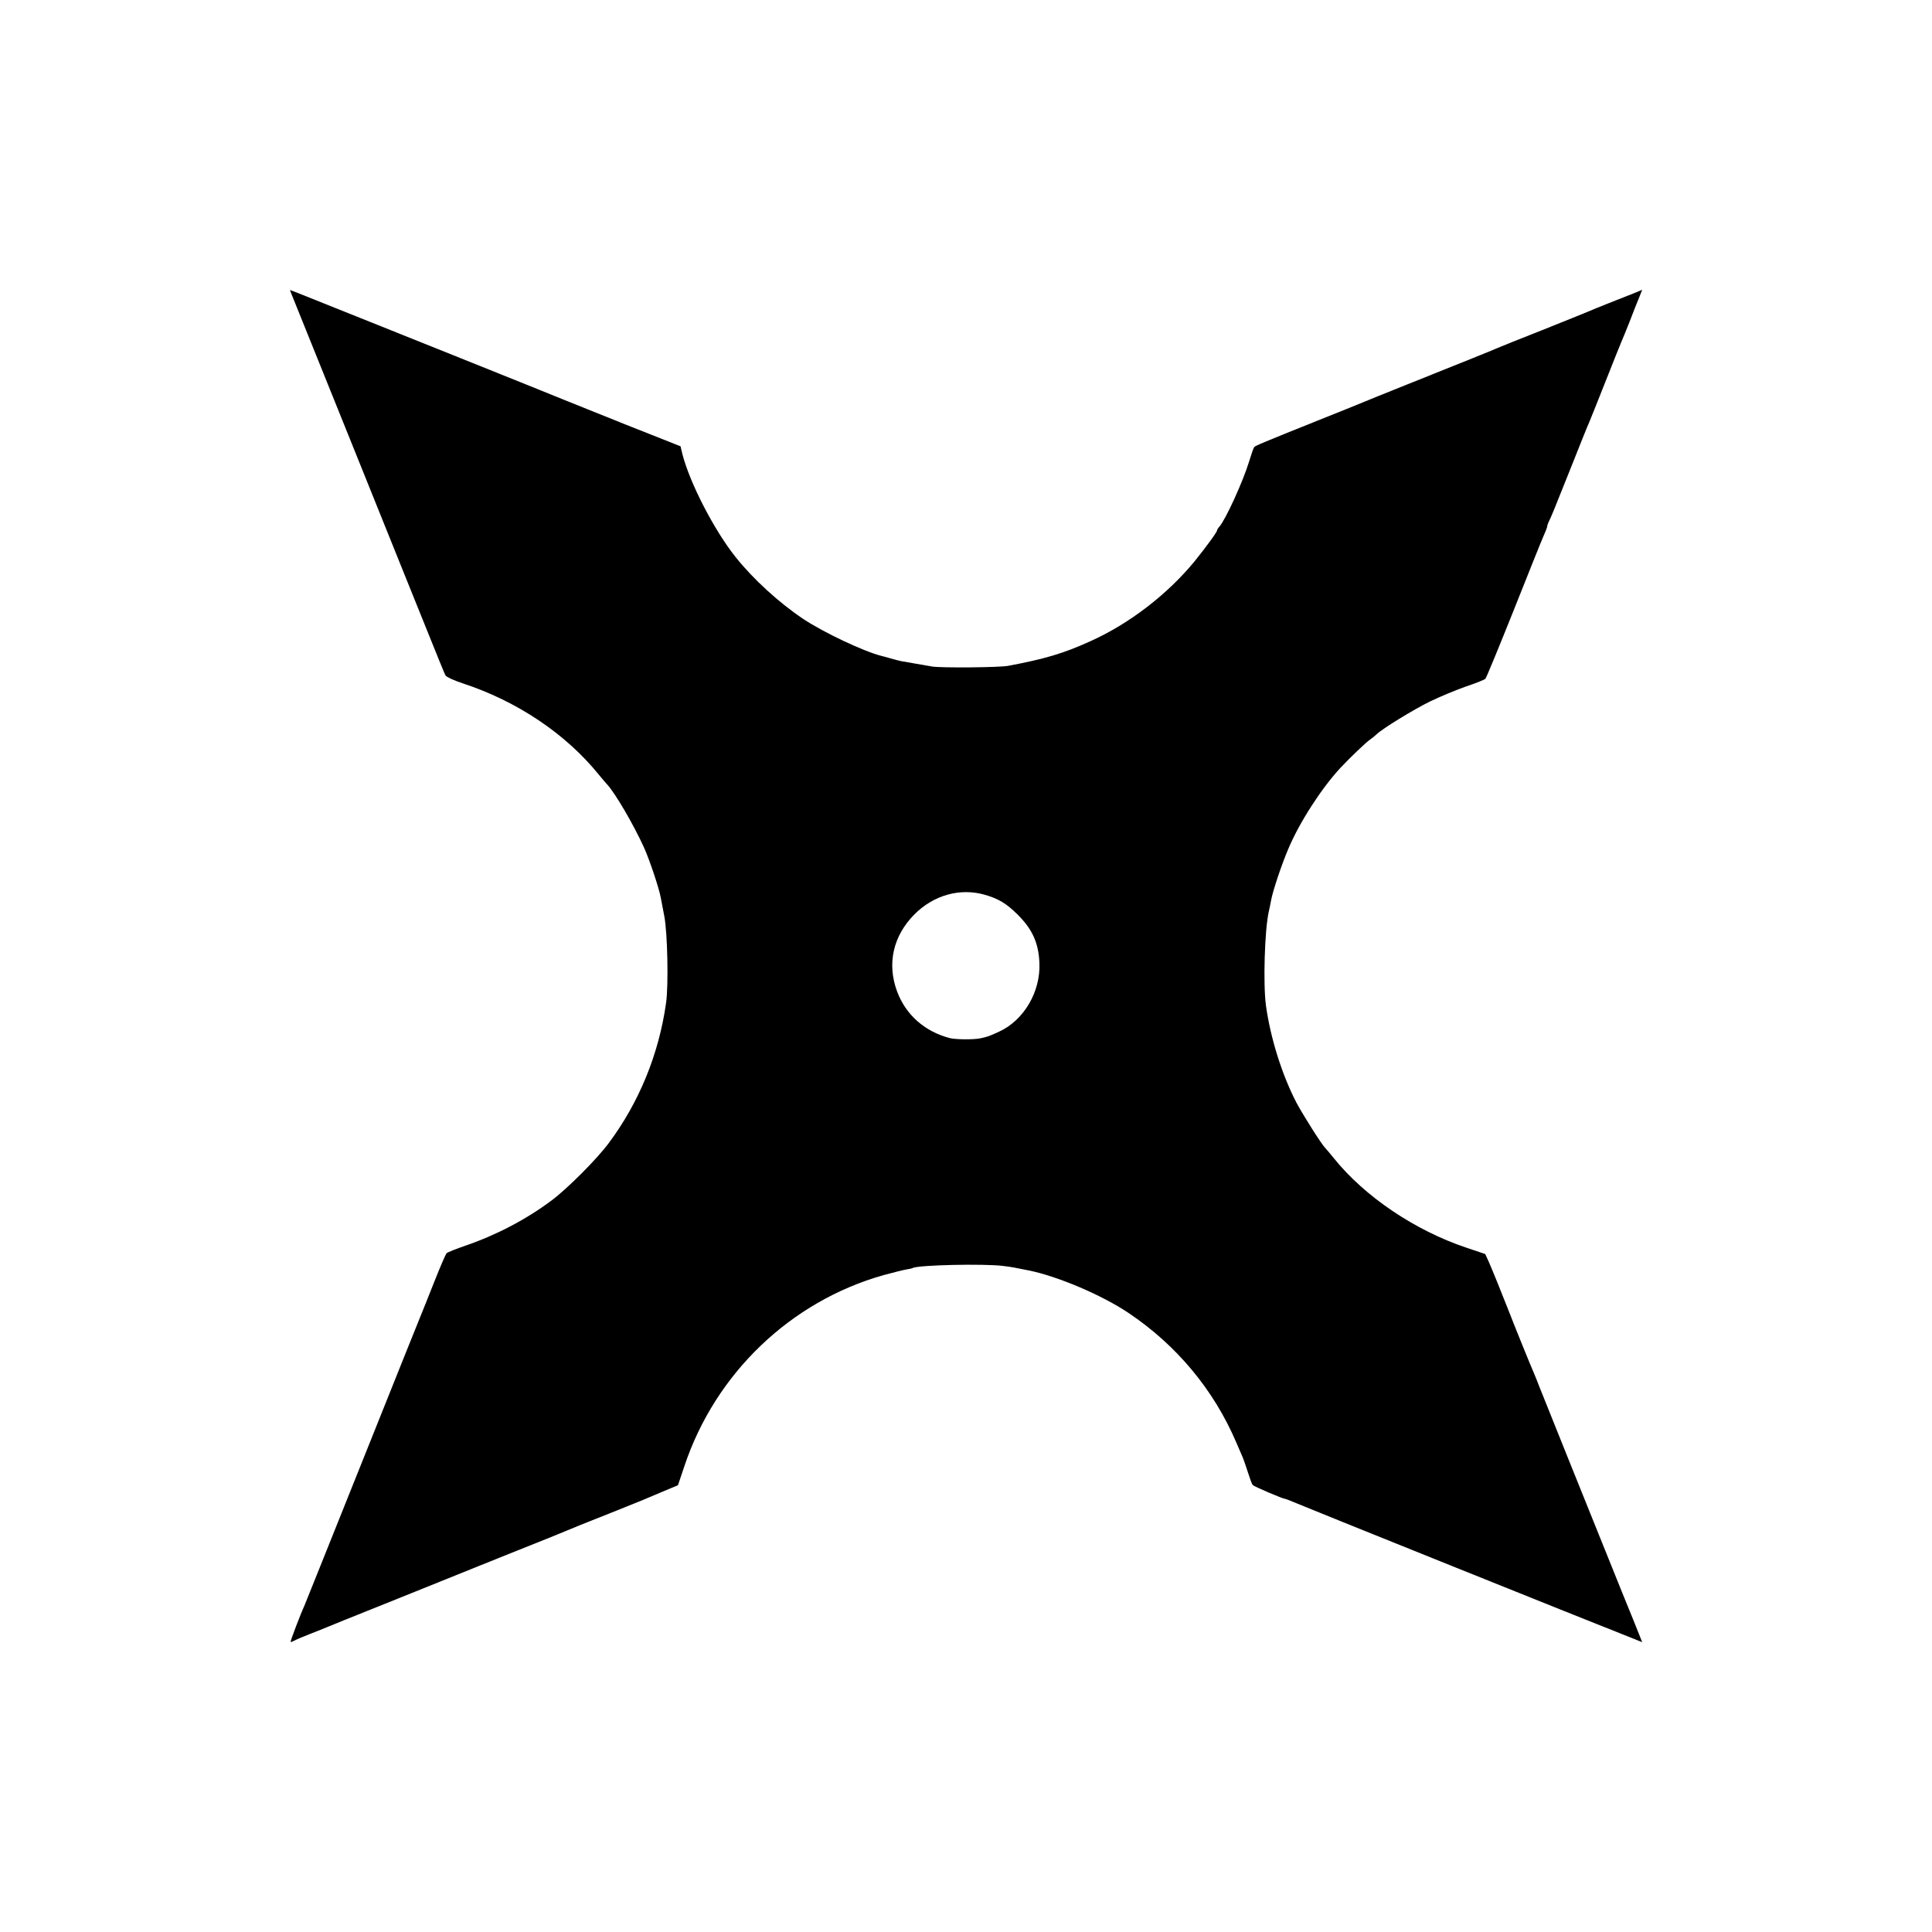 <?xml version="1.0" standalone="no"?>
<!DOCTYPE svg PUBLIC "-//W3C//DTD SVG 20010904//EN"
 "http://www.w3.org/TR/2001/REC-SVG-20010904/DTD/svg10.dtd">
<svg version="1.0" xmlns="http://www.w3.org/2000/svg"
 width="1200pt" height="1200pt" viewBox="0 0 1200 1200"
 preserveAspectRatio="xMidYMid meet">
<g transform="translate(0,1200) scale(0.1,-0.1)"
fill="#000000" stroke="none">
<path d="M1809 10177 c8 -21 132 -328 406 -1007 68 -168 202 -501 298 -740
248 -615 245 -608 255 -626 5 -9 53 -31 108 -49 335 -110 637 -312 842 -565
21 -25 43 -52 51 -60 50 -52 167 -253 231 -394 35 -78 93 -251 104 -311 2 -11
12 -63 22 -115 20 -102 27 -431 11 -540 -45 -319 -168 -618 -356 -870 -75
-101 -258 -284 -356 -357 -158 -118 -344 -215 -534 -280 -58 -20 -111 -41
-117 -47 -6 -6 -41 -87 -78 -181 -37 -93 -71 -179 -76 -190 -5 -11 -169 -420
-365 -910 -196 -489 -360 -899 -365 -910 -22 -47 -88 -220 -85 -223 2 -2 11 1
22 7 10 6 54 25 98 42 44 17 94 37 110 44 17 7 154 63 305 123 151 61 347 139
435 175 88 36 286 115 440 177 154 61 294 118 310 125 17 7 53 22 80 33 52 20
341 136 385 154 14 6 69 29 123 52 l98 41 40 119 c192 575 659 1023 1237 1186
59 16 122 32 141 35 19 3 37 7 40 9 31 19 446 28 561 13 57 -7 66 -9 160 -28
179 -36 454 -153 618 -263 299 -200 531 -478 671 -806 18 -41 36 -84 41 -95 5
-11 18 -51 31 -90 12 -38 25 -74 30 -79 8 -9 188 -86 202 -86 4 0 26 -9 50
-19 32 -15 1870 -754 2115 -850 l52 -21 -19 48 c-10 26 -57 142 -104 257 -206
510 -501 1244 -517 1285 -9 25 -24 61 -32 80 -16 35 -125 304 -158 390 -40
102 -103 258 -123 303 l-22 48 -116 39 c-320 107 -633 318 -824 556 -22 27
-46 56 -54 64 -25 26 -136 202 -178 280 -90 173 -162 402 -190 605 -18 134 -8
466 17 580 5 22 12 55 15 73 10 56 65 222 108 322 70 165 204 372 321 499 60
64 161 161 188 179 13 9 30 23 38 31 36 35 228 153 332 204 62 30 163 72 223
93 61 20 115 42 121 48 6 6 84 196 174 421 90 226 173 434 186 463 13 29 24
57 24 62 0 6 4 18 9 28 16 32 30 66 136 332 58 146 109 274 115 285 5 11 50
124 100 250 50 127 95 239 100 250 5 11 28 67 51 125 22 58 49 126 60 152 l19
48 -53 -22 c-28 -11 -97 -38 -152 -60 -55 -22 -113 -45 -130 -53 -16 -7 -145
-59 -285 -115 -140 -55 -264 -105 -275 -110 -21 -10 -200 -82 -570 -230 -126
-50 -243 -98 -260 -105 -16 -7 -142 -58 -280 -113 -354 -142 -397 -160 -405
-169 -4 -4 -19 -48 -34 -97 -38 -122 -143 -352 -182 -397 -8 -8 -14 -19 -14
-22 0 -11 -69 -105 -139 -192 -169 -206 -406 -389 -649 -498 -167 -76 -283
-110 -512 -153 -58 -10 -411 -13 -470 -4 -49 9 -140 24 -195 34 -11 2 -40 10
-65 17 -25 7 -49 14 -55 15 -111 28 -360 146 -485 229 -150 100 -313 249 -421
385 -132 165 -284 459 -330 638 l-12 50 -346 137 c-190 76 -359 144 -376 151
-26 12 -1518 610 -1652 663 l-52 20 8 -22z m4306 -3734 c85 -24 137 -55 205
-123 92 -91 131 -177 136 -301 8 -179 -97 -357 -251 -427 -61 -28 -71 -32
-115 -41 -41 -9 -154 -8 -190 1 -157 41 -274 145 -328 290 -64 172 -25 345
108 479 119 119 281 165 435 122z"/>
</g>
</svg>
